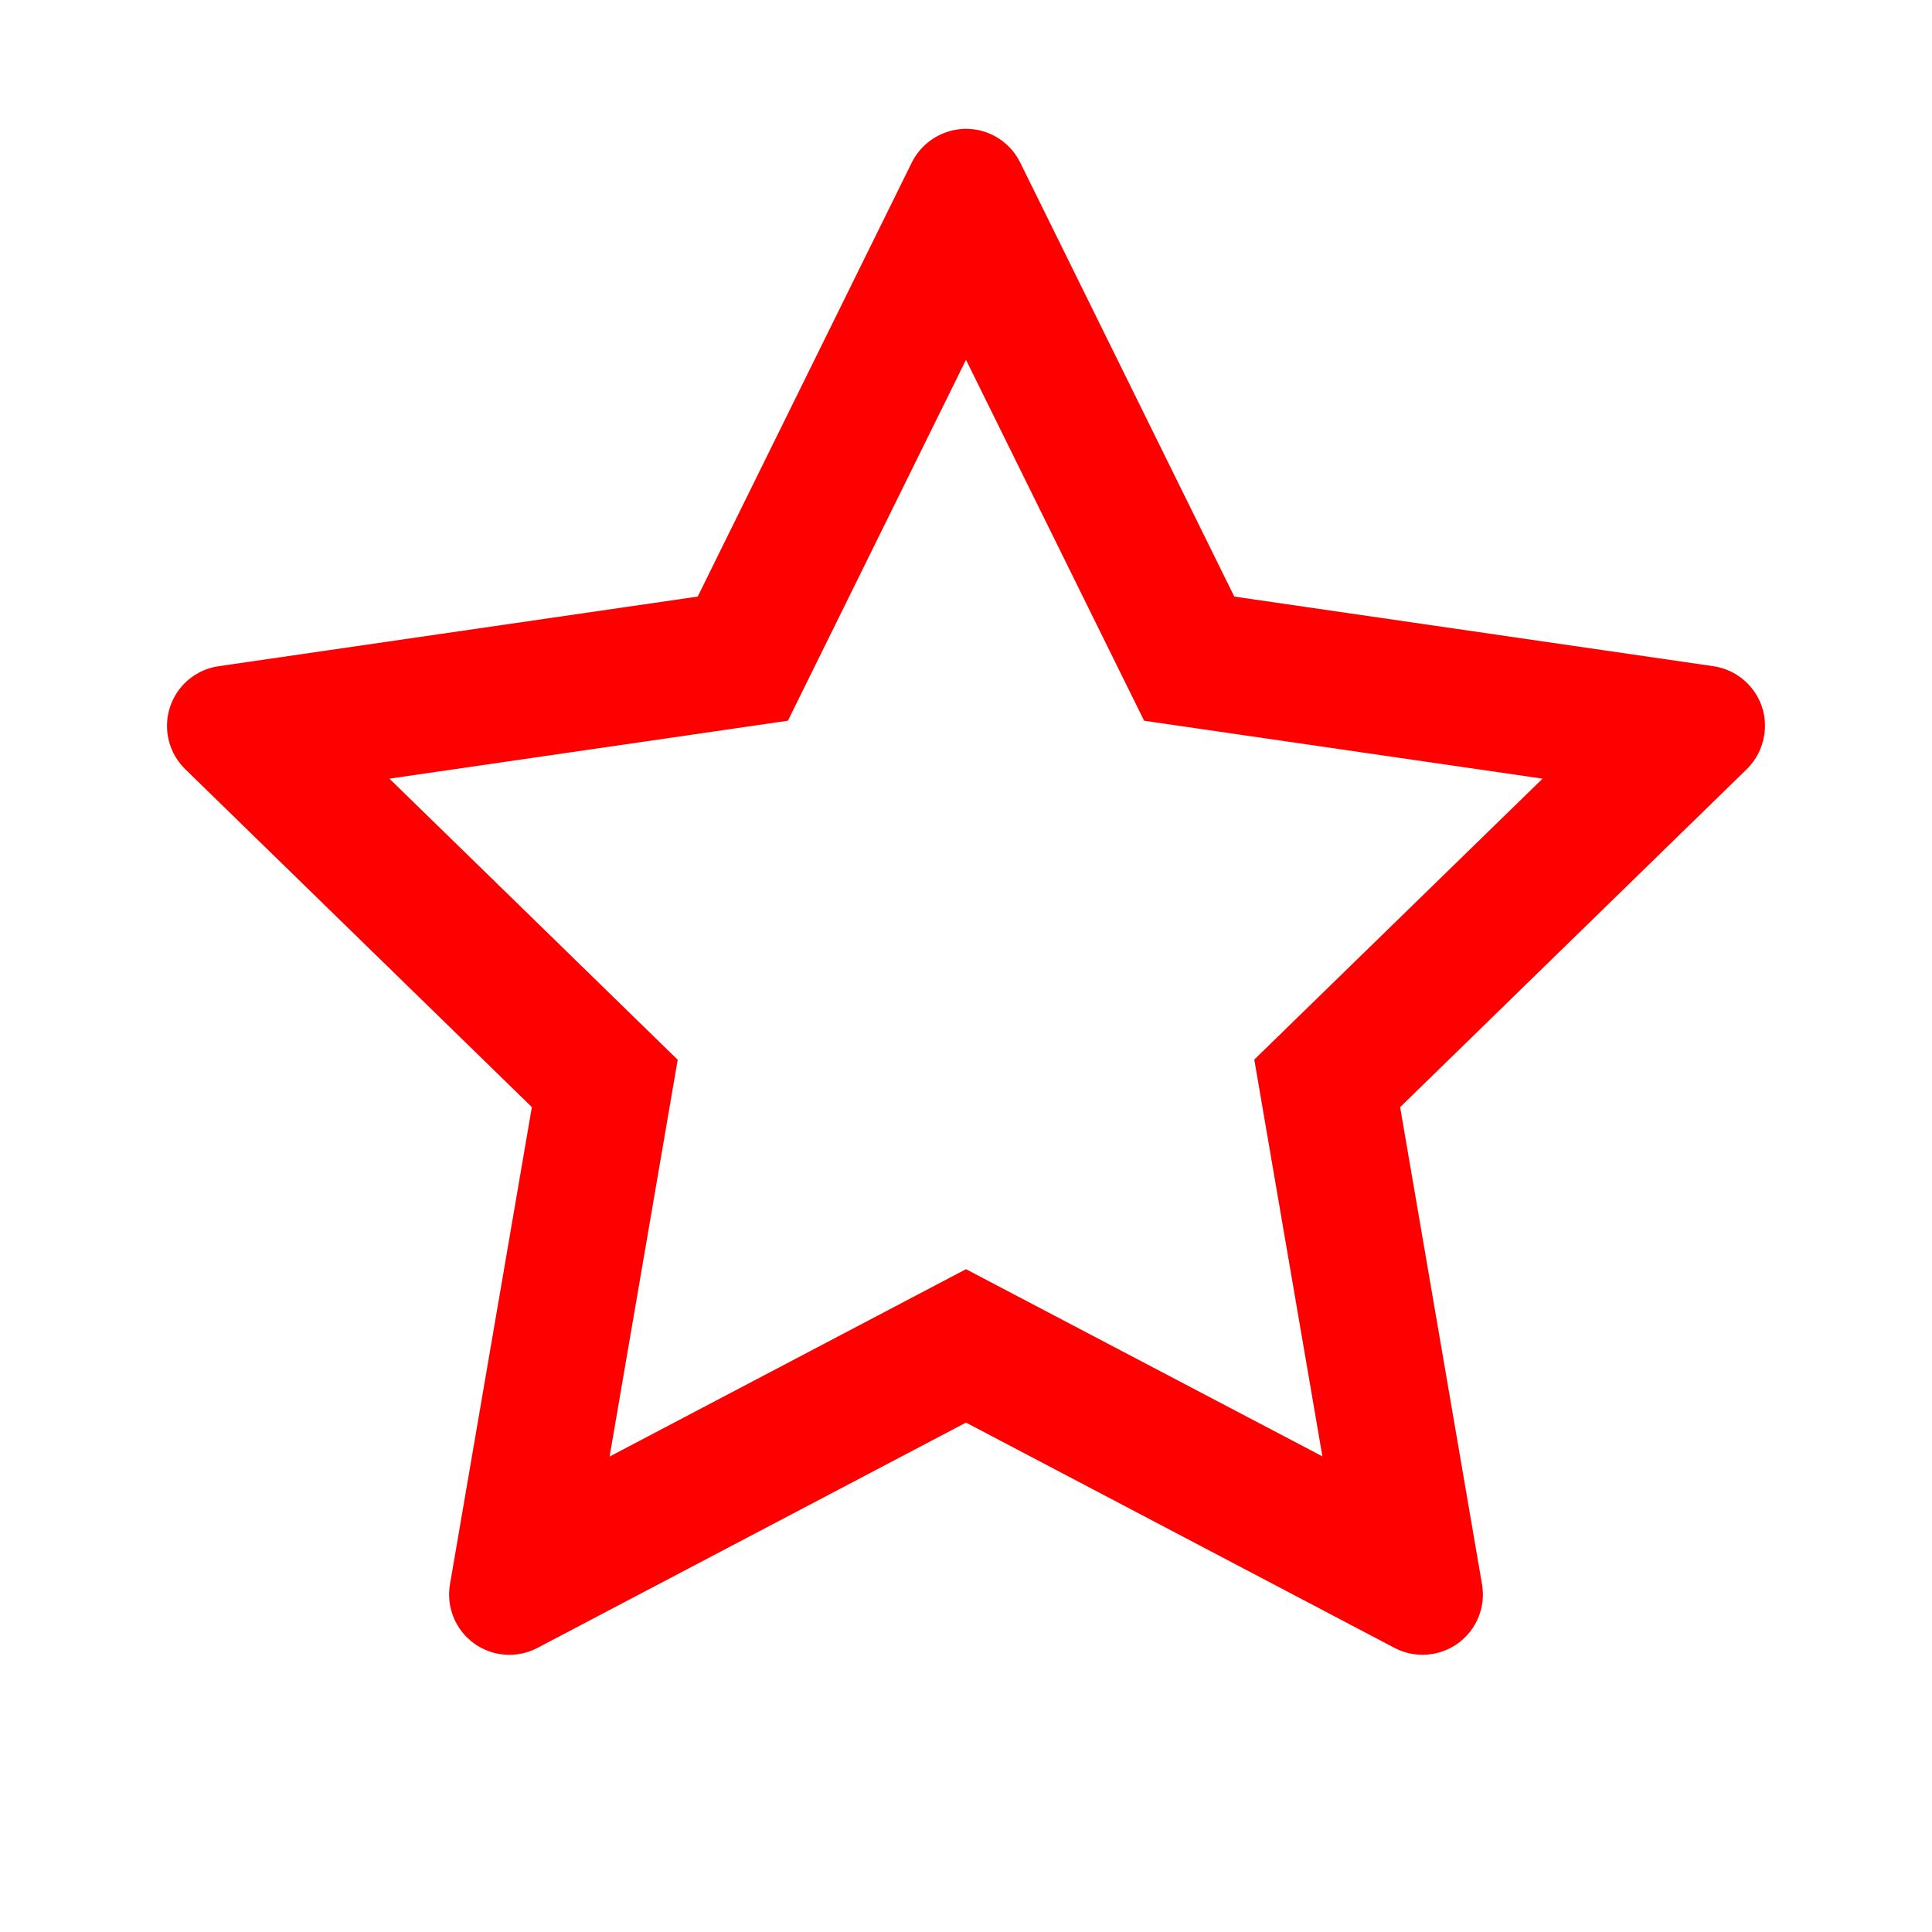 <svg width="500" height="500" viewBox="0 0 500 500" fill="none" xmlns="http://www.w3.org/2000/svg">
<path d="M443.407 172.412L319.433 154.395L264.013 42.041C262.499 38.965 260.009 36.475 256.933 34.961C249.218 31.152 239.843 34.326 235.986 42.041L180.566 154.395L56.591 172.412C53.173 172.9 50.048 174.512 47.656 176.953C44.763 179.926 43.169 183.926 43.224 188.073C43.279 192.221 44.978 196.177 47.949 199.072L137.646 286.523L116.454 410.01C115.957 412.882 116.275 415.837 117.372 418.538C118.469 421.239 120.3 423.579 122.659 425.292C125.018 427.005 127.809 428.023 130.717 428.23C133.625 428.438 136.533 427.826 139.111 426.465L249.999 368.164L360.888 426.465C363.915 428.076 367.431 428.613 370.8 428.027C379.296 426.563 385.009 418.506 383.544 410.01L362.353 286.523L452.05 199.072C454.491 196.68 456.103 193.555 456.591 190.137C457.909 181.592 451.952 173.682 443.407 172.412V172.412ZM324.609 274.219L342.236 376.904L249.999 328.467L157.763 376.953L175.39 274.268L100.78 201.514L203.905 186.524L249.999 93.115L296.093 186.524L399.218 201.514L324.609 274.219Z" fill="#FF0000"/>
</svg>
